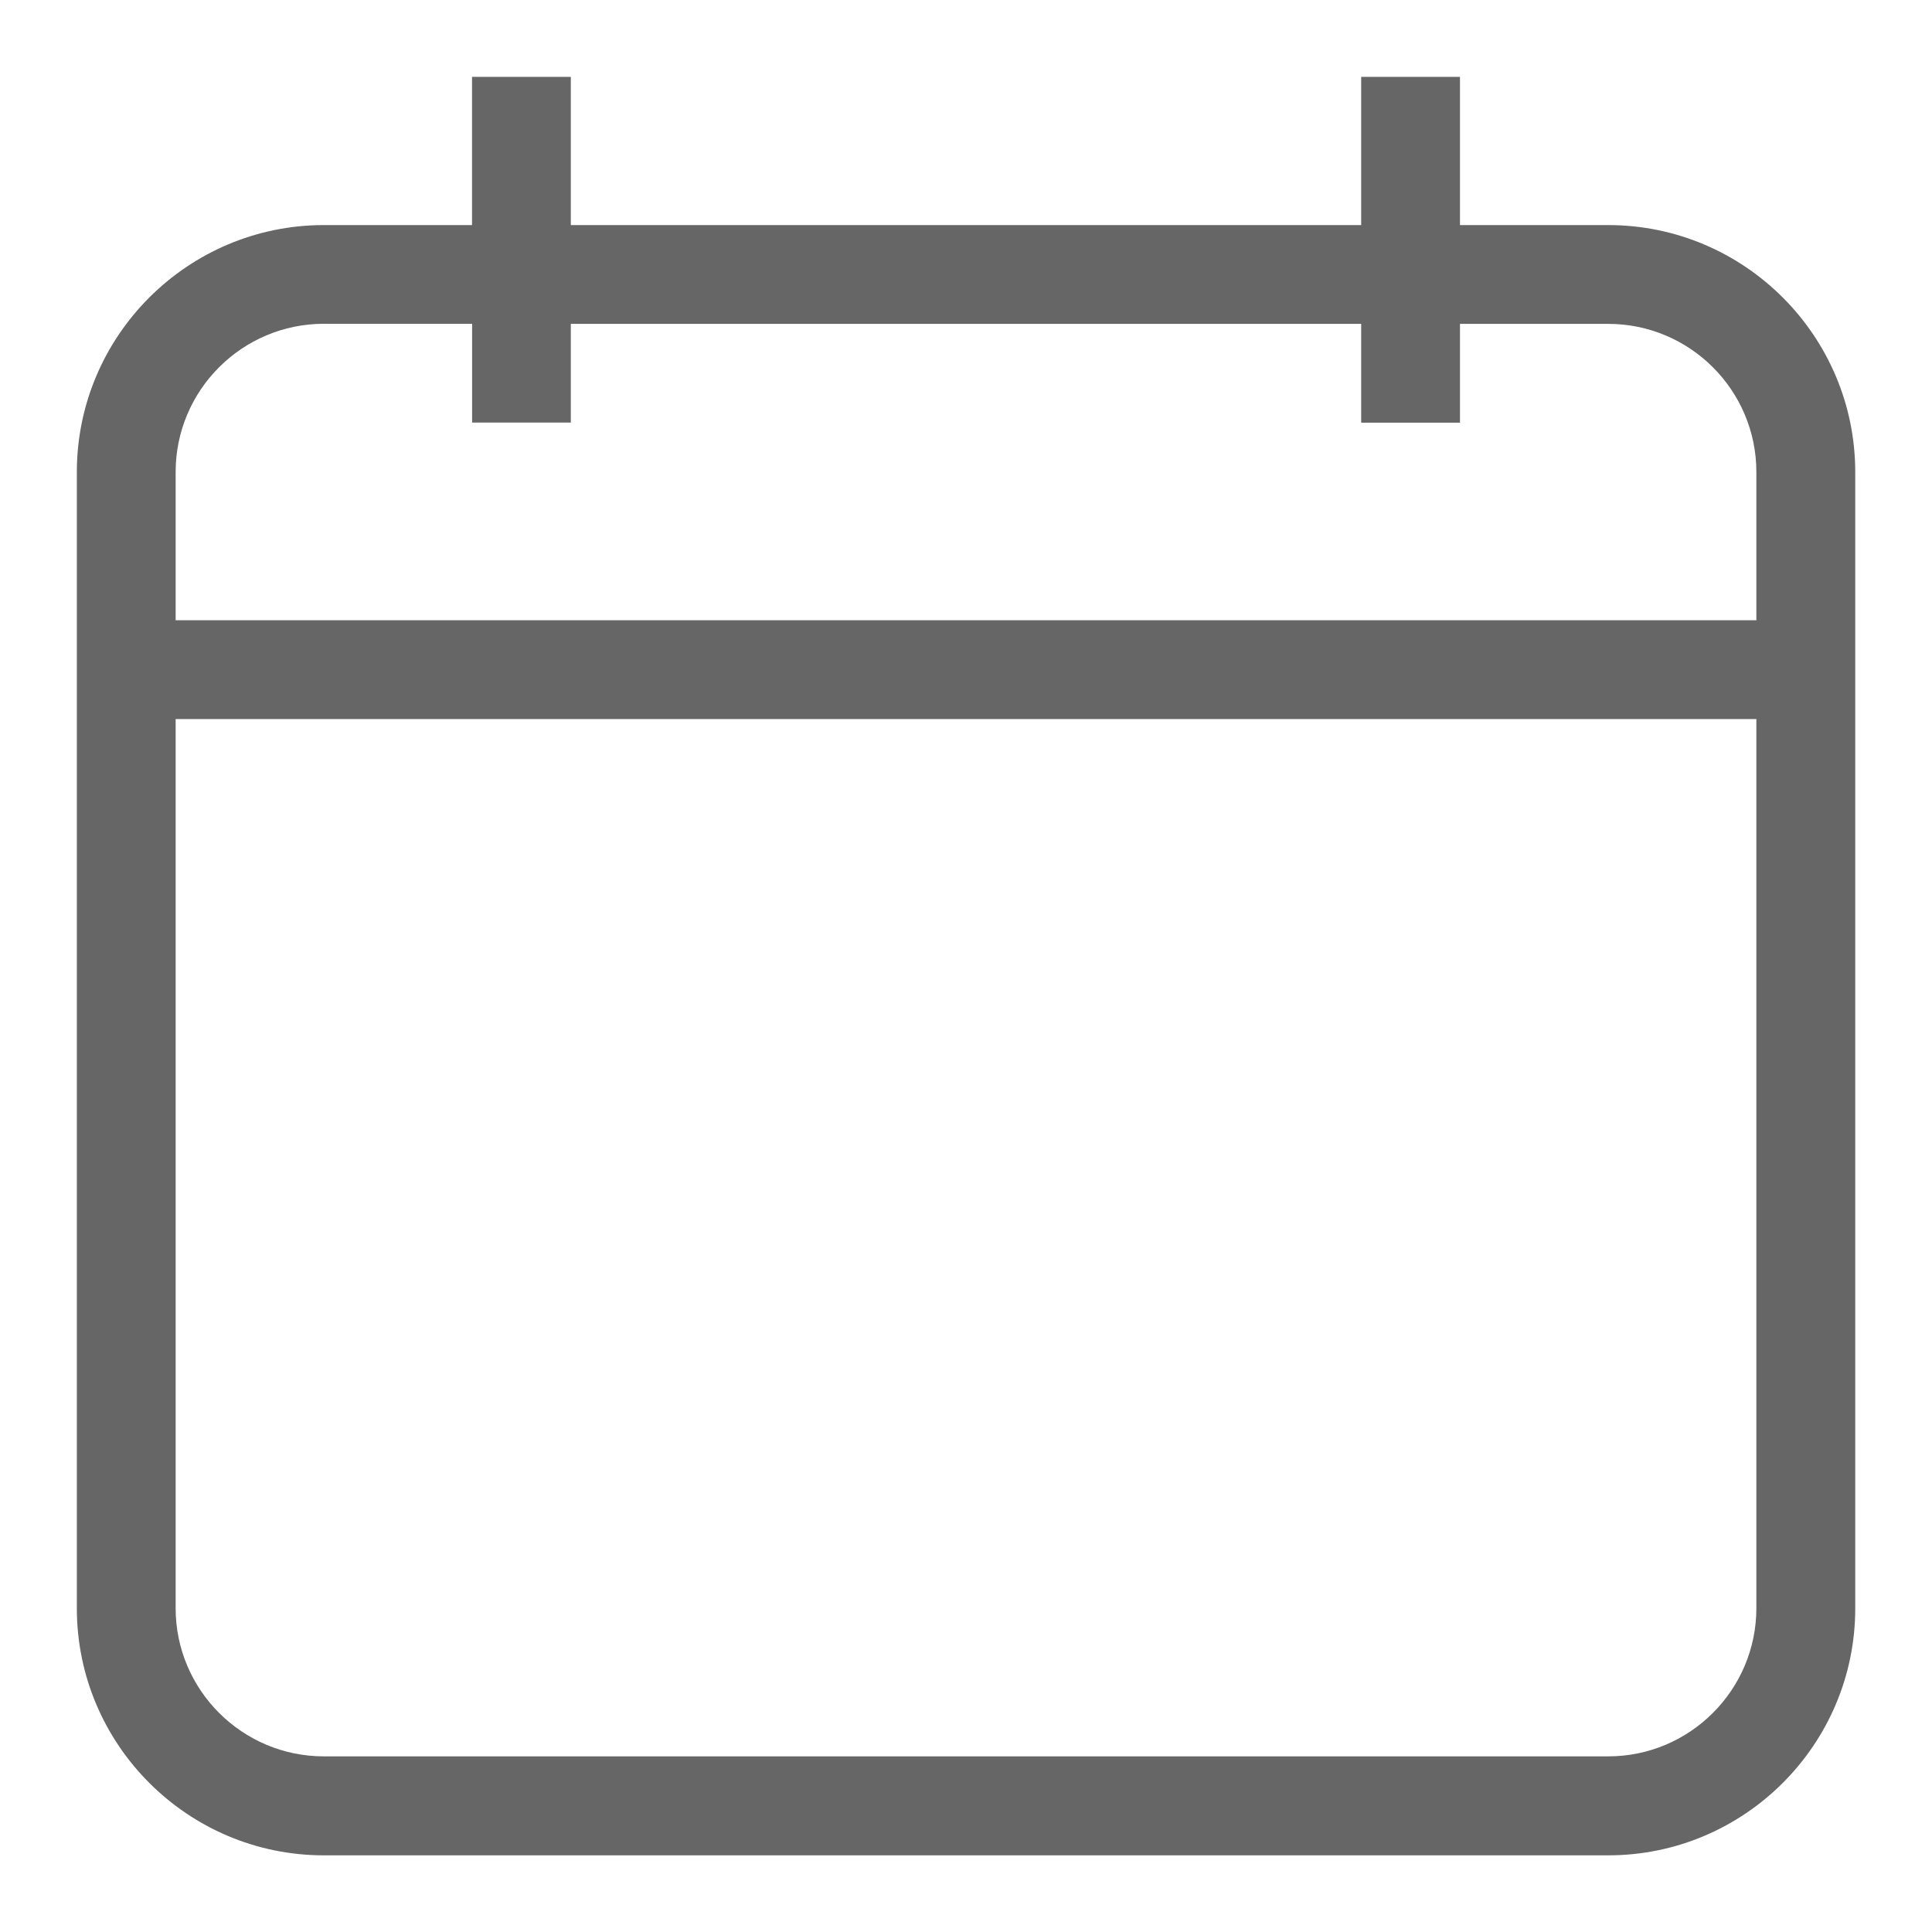 <?xml version="1.0" encoding="UTF-8"?>
<svg width="22px" height="22px" viewBox="0 0 22 22" version="1.1" xmlns="http://www.w3.org/2000/svg" xmlns:xlink="http://www.w3.org/1999/xlink">
    <!-- Generator: Sketch 64 (93537) - https://sketch.com -->
    <title>calendar-icon</title>
    <desc>Created with Sketch.</desc>
    <g id="Page-1" stroke="none" stroke-width="1" fill="none" fill-rule="evenodd">
        <g id="calendar-icon" fill="#666666" fill-rule="nonzero">
            <path d="M18.313,2.563 L16.625,2.563 L16.625,0.875 L15.5,0.875 L15.5,2.563 L6.5,2.563 L6.5,0.875 L5.375,0.875 L5.375,2.563 L3.688,2.563 C2.137,2.563 0.875,3.825 0.875,5.376 L0.875,18.314 C0.875,19.865 2.137,21.127 3.688,21.127 L18.313,21.127 C19.864,21.127 21.126,19.865 21.126,18.314 L21.126,8.188 L21.126,7.063 L21.126,5.375 C21.125,3.824 19.863,2.563 18.313,2.563 Z M20,18.313 C20,19.243 19.243,20 18.313,20 L3.688,20 C2.757,20 2,19.243 2,18.313 L2,8.188 L20,8.188 L20,18.313 Z M20,7.063 L2,7.063 L2,5.375 C2,4.444 2.757,3.687 3.688,3.687 L5.376,3.687 L5.376,4.812 L6.5,4.812 L6.5,3.688 L15.5,3.688 L15.5,4.813 L16.625,4.813 L16.625,3.688 L18.313,3.688 C19.243,3.688 20,4.444 20,5.375 L20,7.063 Z" id="Shape"></path>
        </g>
    </g>
</svg>